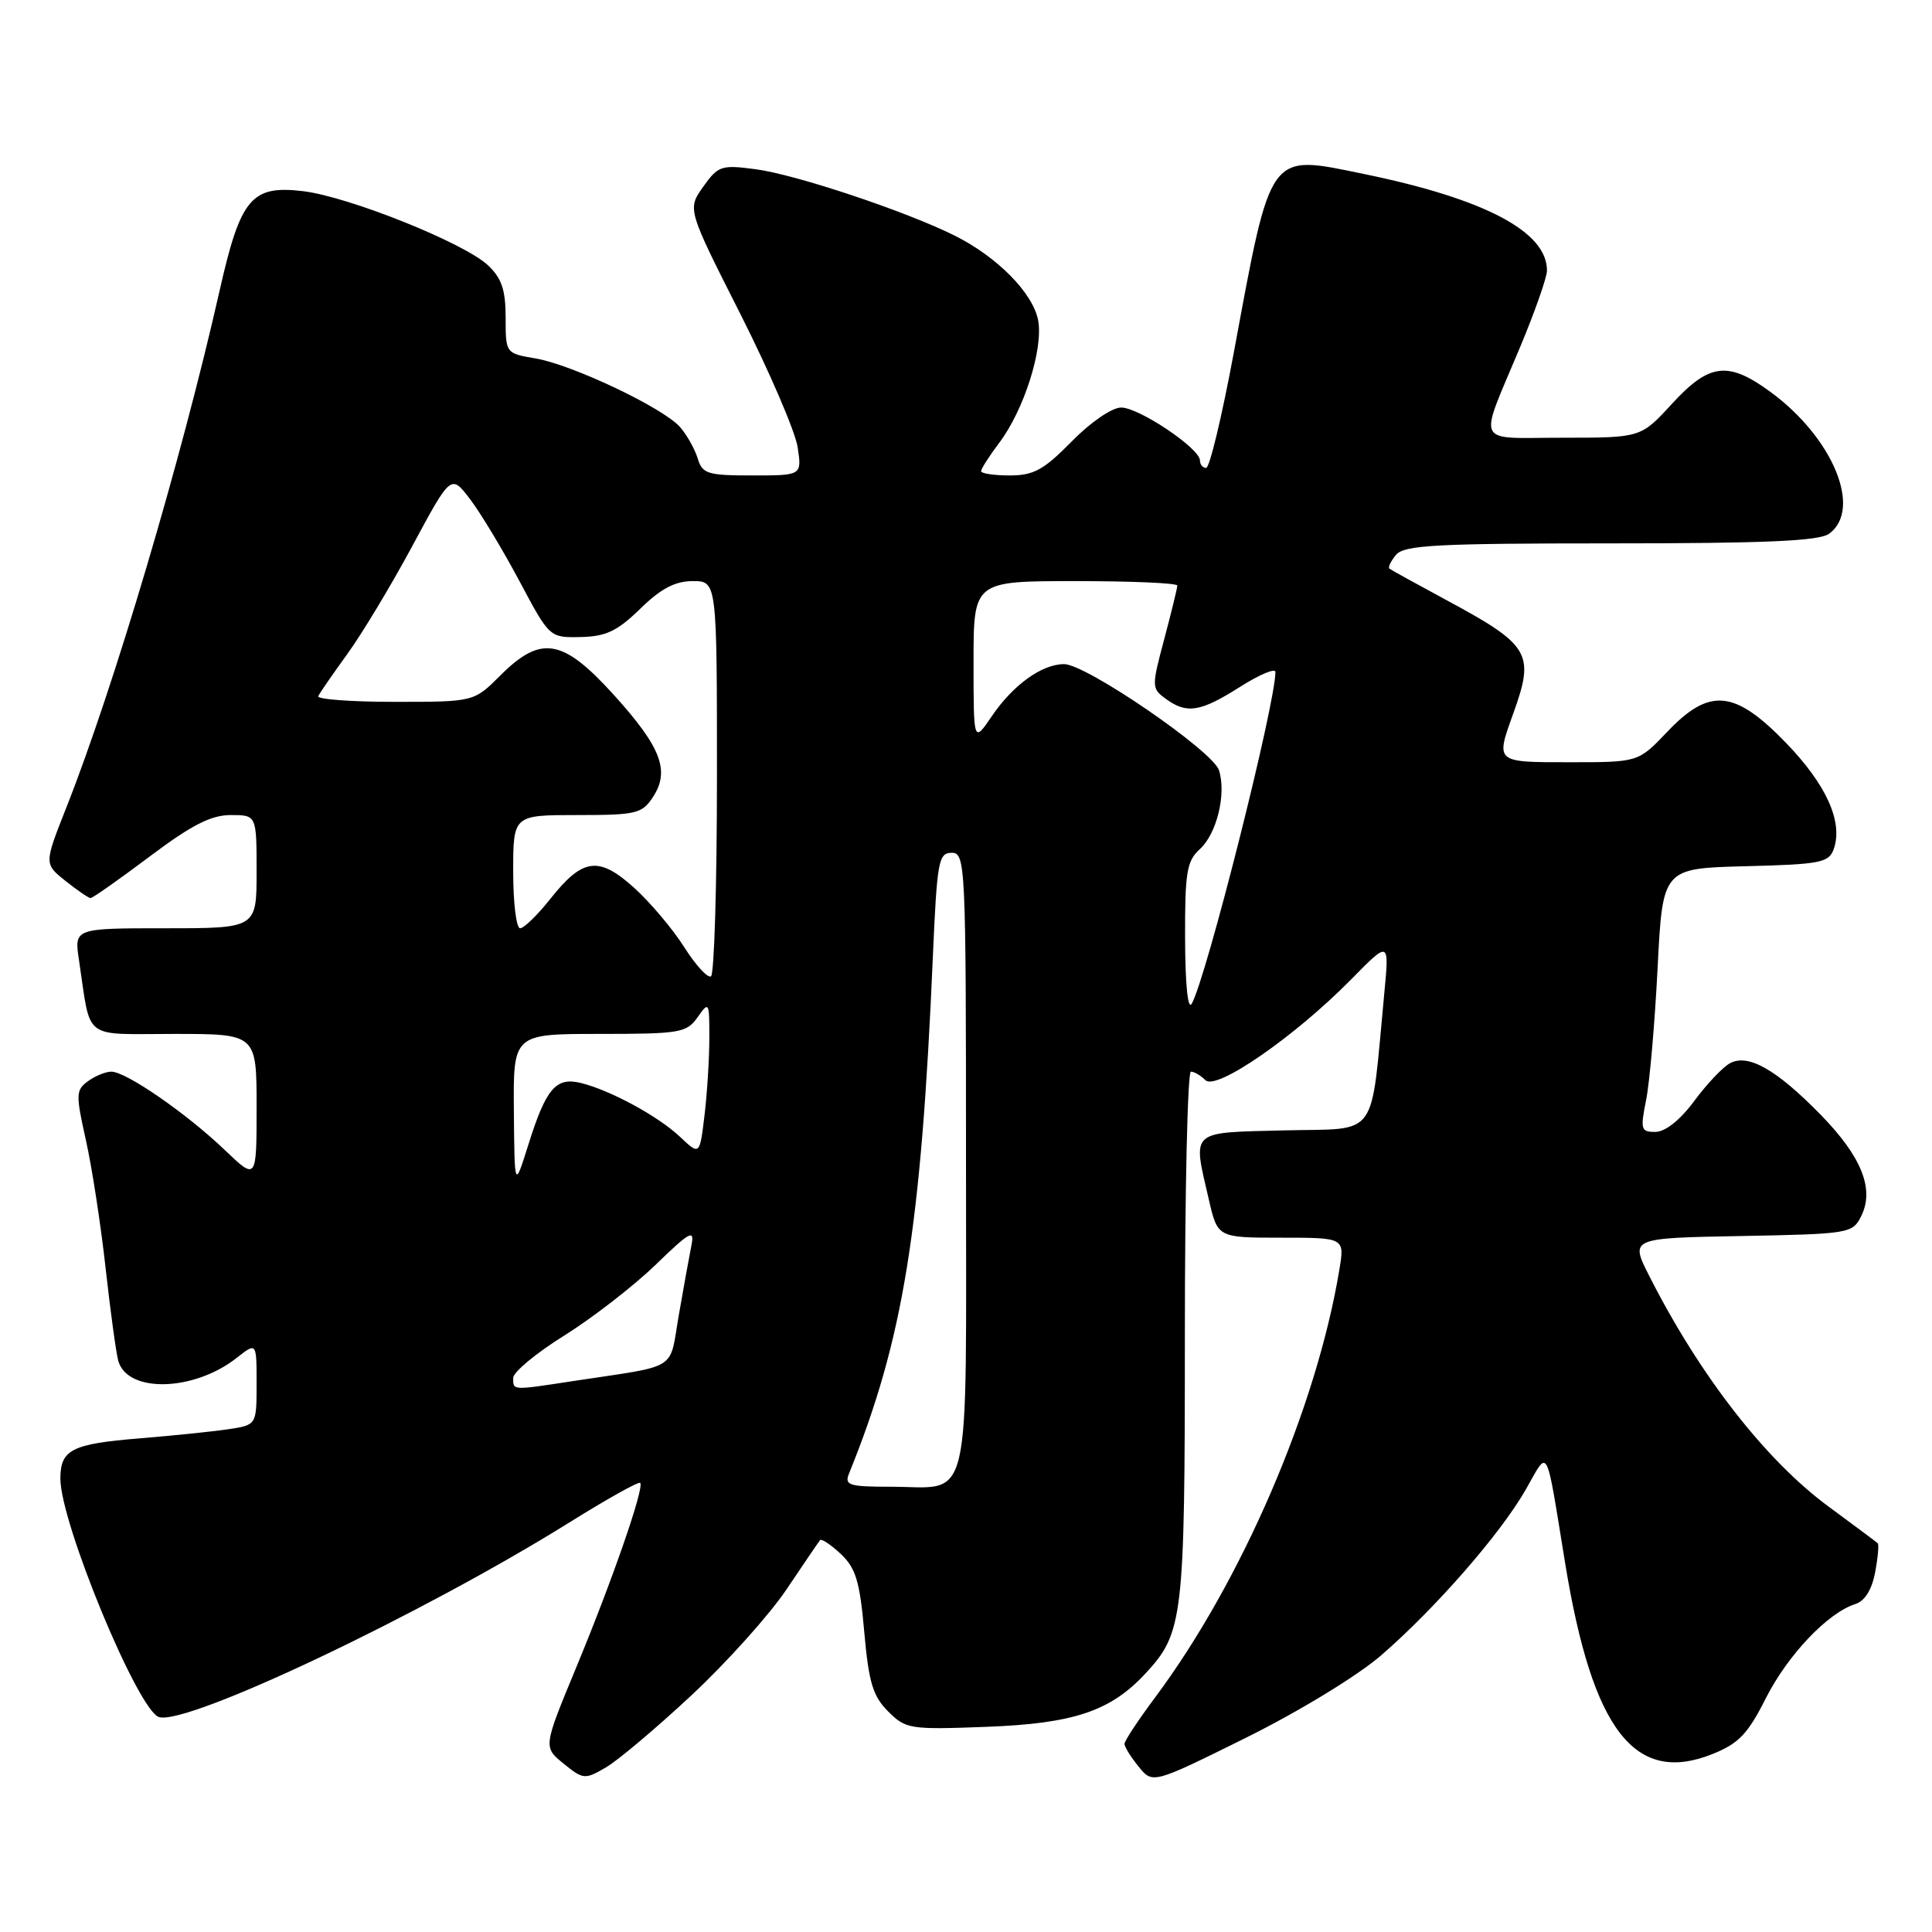 <?xml version="1.0" encoding="UTF-8" standalone="no"?>
<!DOCTYPE svg PUBLIC "-//W3C//DTD SVG 1.1//EN" "http://www.w3.org/Graphics/SVG/1.1/DTD/svg11.dtd" >
<svg xmlns="http://www.w3.org/2000/svg" xmlns:xlink="http://www.w3.org/1999/xlink" version="1.1" viewBox="0 0 256 256">
 <g >
 <path fill="currentColor"
d=" M 91.66 224.60 C 96.32 220.25 101.97 213.95 104.22 210.60 C 106.47 207.24 108.47 204.31 108.66 204.08 C 108.85 203.85 110.09 204.67 111.41 205.91 C 113.40 207.78 113.93 209.55 114.52 216.25 C 115.11 222.93 115.66 224.75 117.68 226.77 C 120.03 229.12 120.55 229.20 130.81 228.81 C 142.24 228.37 147.12 226.74 151.70 221.83 C 156.79 216.38 157.00 214.61 157.00 177.03 C 157.00 157.76 157.36 142.00 157.80 142.00 C 158.24 142.00 159.11 142.51 159.73 143.13 C 161.16 144.56 171.60 137.33 179.03 129.78 C 184.09 124.63 184.09 124.63 183.43 131.57 C 181.55 151.27 182.85 149.47 170.25 149.78 C 157.51 150.10 158.03 149.63 160.17 158.92 C 161.34 164.00 161.34 164.00 169.76 164.00 C 178.18 164.00 178.18 164.00 177.47 168.25 C 174.43 186.58 164.53 209.54 153.05 224.93 C 150.82 227.92 149.00 230.68 149.00 231.07 C 149.00 231.46 149.84 232.82 150.87 234.08 C 152.73 236.39 152.73 236.39 165.12 230.25 C 172.17 226.75 179.87 222.05 183.00 219.35 C 190.21 213.10 198.79 203.28 202.17 197.38 C 205.26 191.97 204.76 191.03 207.40 207.19 C 211.01 229.27 216.62 236.54 226.91 232.42 C 230.38 231.03 231.60 229.76 233.98 225.03 C 236.88 219.30 242.18 213.71 245.83 212.55 C 247.09 212.15 248.03 210.66 248.46 208.36 C 248.83 206.40 248.99 204.66 248.81 204.49 C 248.64 204.33 245.71 202.14 242.31 199.64 C 233.96 193.50 225.23 182.28 218.53 169.06 C 215.99 164.05 215.99 164.05 230.72 163.78 C 245.07 163.51 245.47 163.44 246.62 161.14 C 248.40 157.57 246.68 153.27 241.26 147.72 C 235.41 141.73 231.64 139.58 229.24 140.88 C 228.28 141.39 226.15 143.65 224.50 145.88 C 222.66 148.38 220.68 149.96 219.38 149.98 C 217.43 150.00 217.33 149.68 218.12 145.75 C 218.59 143.41 219.27 135.55 219.64 128.28 C 220.31 115.06 220.31 115.06 231.29 114.78 C 241.24 114.53 242.34 114.31 242.98 112.50 C 244.24 108.92 242.01 103.97 236.65 98.43 C 229.82 91.38 226.51 91.08 220.89 97.00 C 217.08 101.00 217.08 101.00 208.04 101.00 C 198.07 101.00 198.16 101.08 200.53 94.50 C 203.39 86.55 202.76 85.49 191.50 79.43 C 187.65 77.35 184.32 75.52 184.11 75.35 C 183.89 75.19 184.28 74.36 184.98 73.52 C 186.06 72.23 190.29 72.00 213.43 72.00 C 233.95 72.00 241.05 71.69 242.37 70.72 C 246.79 67.49 242.90 58.04 234.65 51.97 C 228.99 47.81 226.51 48.10 221.55 53.50 C 217.42 58.00 217.42 58.00 207.09 58.00 C 195.22 58.00 195.85 59.33 201.42 46.00 C 203.37 41.33 204.97 36.77 204.98 35.88 C 205.04 30.71 196.75 26.34 180.66 23.04 C 167.99 20.44 168.48 19.76 163.48 46.75 C 161.92 55.14 160.28 62.00 159.82 62.00 C 159.37 62.00 159.00 61.55 159.00 61.01 C 159.00 59.42 150.92 54.00 148.56 54.00 C 147.34 54.00 144.51 55.94 142.00 58.50 C 138.30 62.27 136.96 63.00 133.79 63.00 C 131.71 63.00 130.00 62.74 130.00 62.43 C 130.00 62.12 131.08 60.43 132.40 58.68 C 135.69 54.32 138.26 46.21 137.56 42.45 C 136.88 38.84 132.15 34.04 126.50 31.22 C 120.05 28.00 105.46 23.13 100.17 22.43 C 95.58 21.82 95.17 21.95 93.18 24.74 C 91.07 27.71 91.07 27.71 98.10 41.60 C 101.96 49.25 105.38 57.19 105.69 59.25 C 106.26 63.00 106.26 63.00 99.70 63.00 C 93.76 63.00 93.07 62.79 92.45 60.75 C 92.07 59.51 91.03 57.65 90.13 56.61 C 87.94 54.07 75.83 48.32 70.94 47.49 C 67.00 46.82 67.00 46.82 67.00 42.09 C 67.00 38.41 66.47 36.86 64.66 35.15 C 61.50 32.18 46.19 26.05 40.15 25.33 C 33.30 24.52 31.87 26.24 29.08 38.59 C 24.05 60.84 15.08 91.09 8.80 106.98 C 5.84 114.46 5.84 114.46 8.67 116.72 C 10.23 117.97 11.73 118.99 12.00 119.00 C 12.28 119.00 15.80 116.52 19.82 113.50 C 25.38 109.32 27.96 108.00 30.57 108.00 C 34.00 108.00 34.00 108.00 34.00 115.50 C 34.00 123.00 34.00 123.00 21.91 123.00 C 9.82 123.00 9.82 123.00 10.47 127.25 C 12.09 138.02 10.78 137.00 23.08 137.00 C 34.00 137.00 34.00 137.00 34.00 146.71 C 34.00 156.42 34.00 156.42 29.75 152.35 C 24.71 147.53 16.70 142.00 14.76 142.00 C 14.00 142.00 12.60 142.57 11.65 143.27 C 10.05 144.43 10.03 145.03 11.37 151.02 C 12.17 154.58 13.35 162.22 13.99 168.00 C 14.63 173.78 15.39 179.31 15.67 180.31 C 16.87 184.62 25.68 184.40 31.37 179.92 C 34.00 177.85 34.00 177.85 34.00 183.34 C 34.00 188.82 34.00 188.82 30.25 189.38 C 28.19 189.69 22.90 190.23 18.50 190.59 C 9.50 191.32 8.00 192.09 8.00 195.93 C 8.00 201.79 18.27 226.63 21.06 227.52 C 24.76 228.69 55.93 213.91 75.50 201.70 C 80.42 198.63 84.62 196.28 84.83 196.49 C 85.41 197.08 81.15 209.38 76.33 221.00 C 71.98 231.50 71.98 231.50 74.68 233.69 C 77.28 235.80 77.50 235.82 80.29 234.19 C 81.89 233.26 87.01 228.94 91.66 224.60 Z  M 112.50 195.25 C 119.70 177.50 122.05 162.96 123.61 126.75 C 124.16 114.12 124.36 113.00 126.10 113.00 C 127.93 113.00 128.00 114.40 128.00 153.96 C 128.00 200.96 128.92 197.00 117.96 197.00 C 112.48 197.00 111.87 196.80 112.50 195.25 Z  M 68.00 182.59 C 68.00 181.81 71.04 179.29 74.75 176.98 C 78.46 174.66 83.89 170.46 86.82 167.64 C 91.43 163.17 92.06 162.83 91.62 165.00 C 91.35 166.38 90.59 170.53 89.95 174.23 C 88.64 181.78 90.14 180.84 76.00 182.99 C 67.77 184.25 68.00 184.26 68.00 182.59 Z  M 68.09 147.25 C 68.00 137.00 68.00 137.00 79.44 137.00 C 90.13 137.00 90.99 136.85 92.44 134.78 C 93.94 132.64 94.00 132.74 93.99 137.53 C 93.99 140.26 93.70 144.88 93.35 147.80 C 92.71 153.10 92.71 153.10 90.11 150.64 C 87.19 147.88 80.83 144.44 76.93 143.49 C 73.65 142.70 72.34 144.24 70.00 151.71 C 68.18 157.50 68.18 157.50 68.09 147.25 Z  M 157.03 124.40 C 157.00 115.59 157.25 114.08 158.98 112.52 C 161.23 110.48 162.52 105.20 161.52 102.06 C 160.71 99.51 143.92 88.00 141.00 88.00 C 138.06 88.00 134.24 90.75 131.42 94.90 C 129.00 98.46 129.00 98.46 129.00 87.73 C 129.00 77.00 129.00 77.00 142.50 77.00 C 149.93 77.00 156.00 77.26 156.00 77.59 C 156.00 77.91 155.22 81.10 154.27 84.68 C 152.58 91.00 152.59 91.22 154.46 92.59 C 157.26 94.64 159.05 94.35 164.30 91.02 C 166.89 89.38 169.00 88.49 169.00 89.04 C 169.00 93.31 159.85 129.58 157.91 133.00 C 157.40 133.90 157.05 130.47 157.03 124.40 Z  M 90.67 125.51 C 89.15 123.11 86.17 119.58 84.04 117.65 C 79.33 113.40 77.22 113.68 72.91 119.12 C 71.22 121.25 69.42 123.00 68.92 123.00 C 68.41 123.00 68.00 119.62 68.00 115.50 C 68.00 108.00 68.00 108.00 76.48 108.00 C 84.32 108.00 85.07 107.82 86.52 105.61 C 88.80 102.13 87.61 99.01 81.33 92.07 C 74.57 84.61 71.69 84.11 66.30 89.50 C 62.80 93.00 62.80 93.00 52.32 93.00 C 46.55 93.00 41.98 92.66 42.17 92.25 C 42.35 91.84 44.08 89.34 46.00 86.69 C 47.92 84.05 51.81 77.60 54.63 72.36 C 59.76 62.82 59.76 62.82 62.30 66.16 C 63.70 68.00 66.63 72.88 68.83 77.00 C 72.82 84.50 72.82 84.50 76.95 84.41 C 80.30 84.34 81.80 83.62 84.84 80.66 C 87.57 77.99 89.45 77.00 91.79 77.00 C 95.00 77.00 95.00 77.00 95.00 102.94 C 95.00 117.21 94.64 129.10 94.21 129.37 C 93.78 129.64 92.18 127.90 90.67 125.51 Z "/>
</g>
</svg>